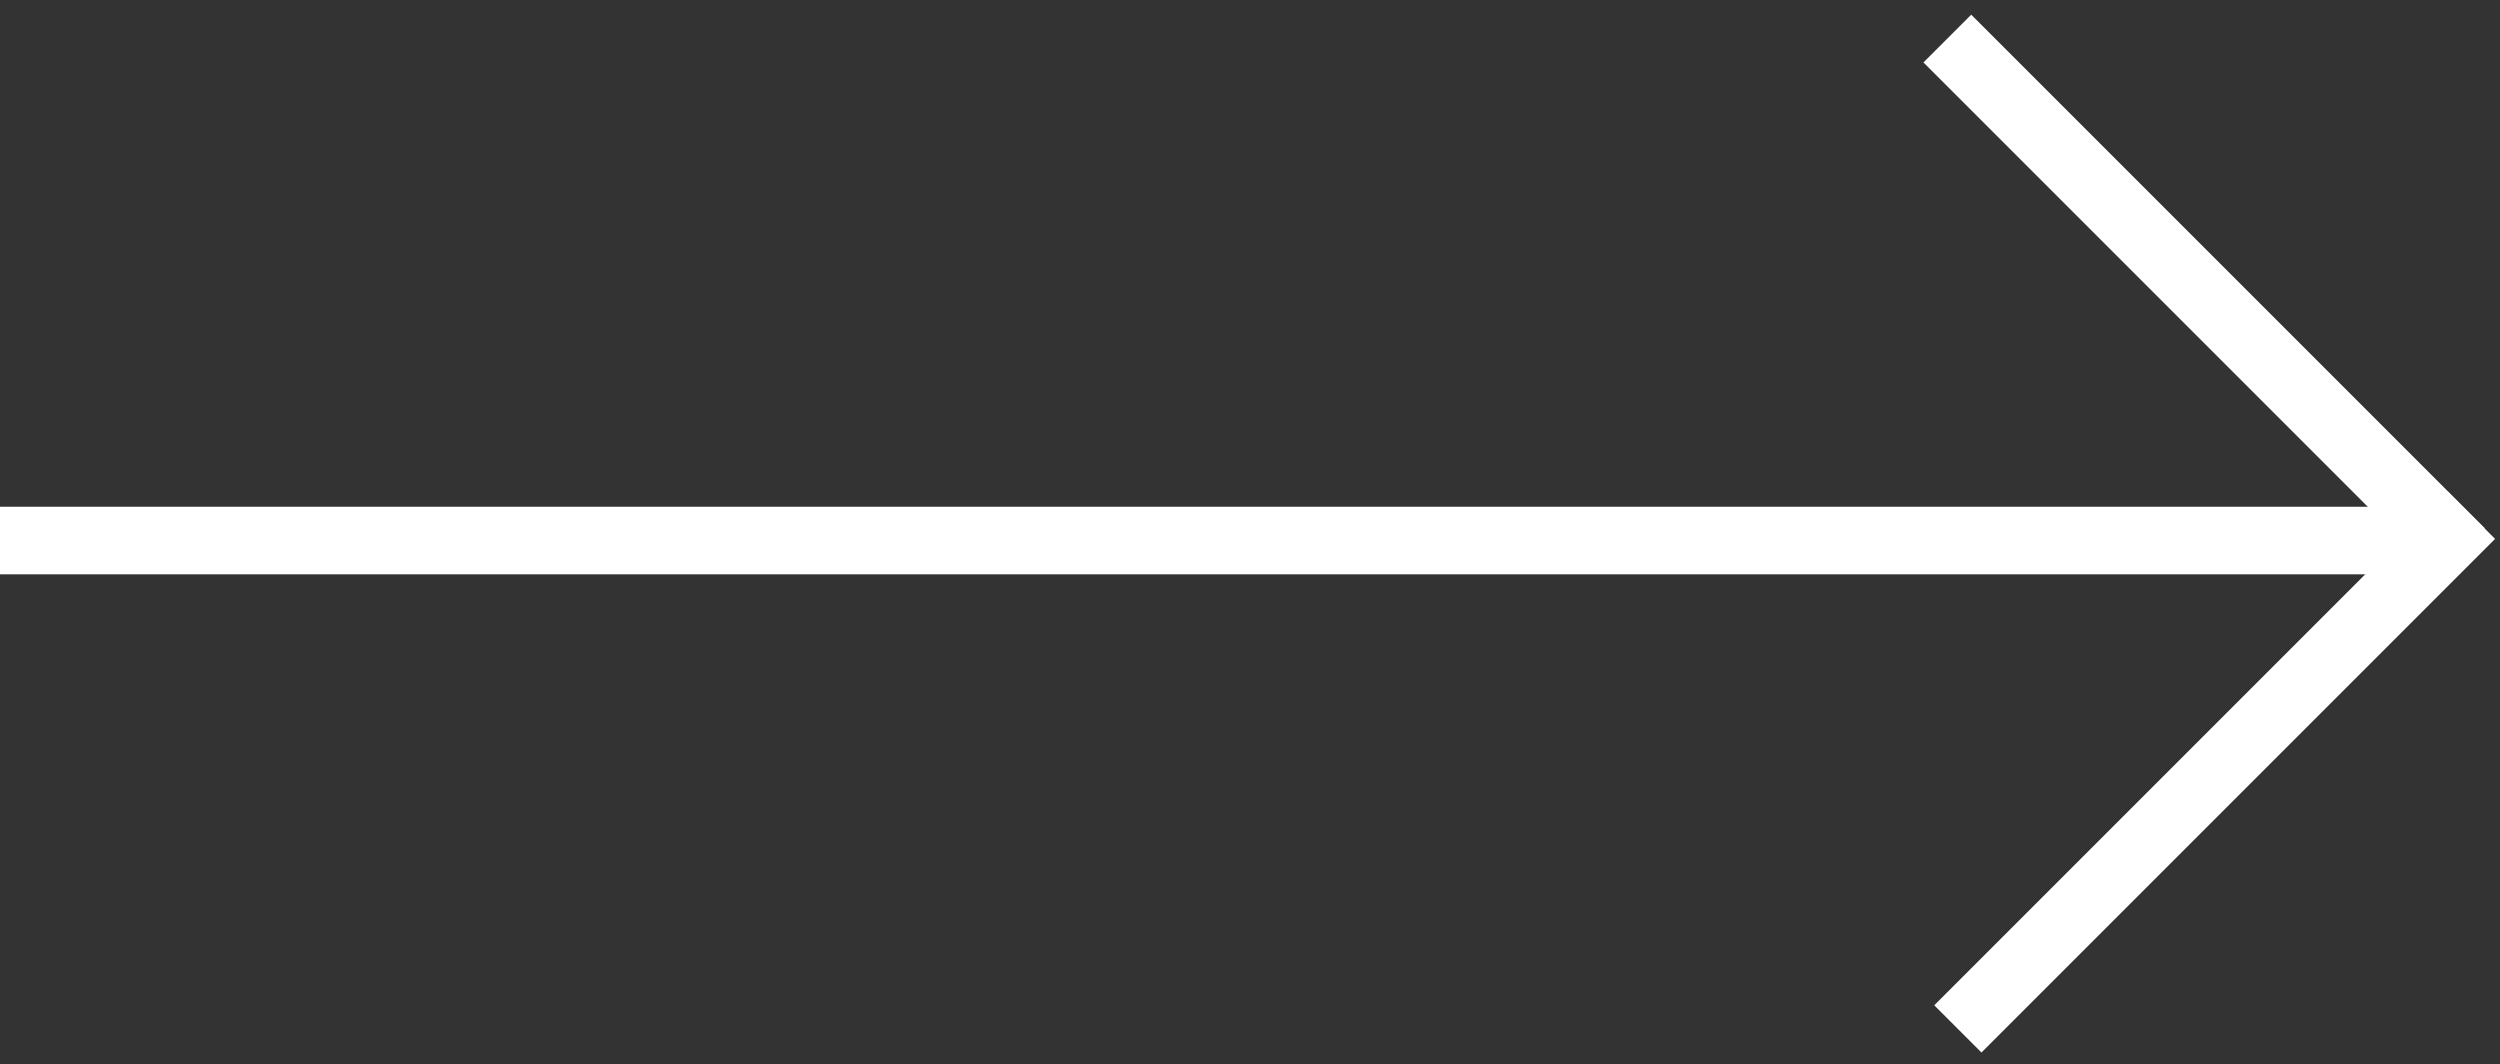 <svg width="148" height="63" viewBox="0 0 148 63" fill="none" xmlns="http://www.w3.org/2000/svg">
<rect x="0" y="0" width="148" height="63" fill="#333333" stroke="none"/>
<rect y="30" width="145" height="4" fill="white"/>
<rect x="116.697" y="2.283" width="41" height="2" transform="rotate(45 116.697 2.283)" fill="white" stroke="white" stroke-width="2"/>
<rect x="115.905" y="59.513" width="41.024" height="1.976" transform="rotate(-45 115.905 59.513)" fill="white" stroke="white" stroke-width="1.976"/>
</svg>
